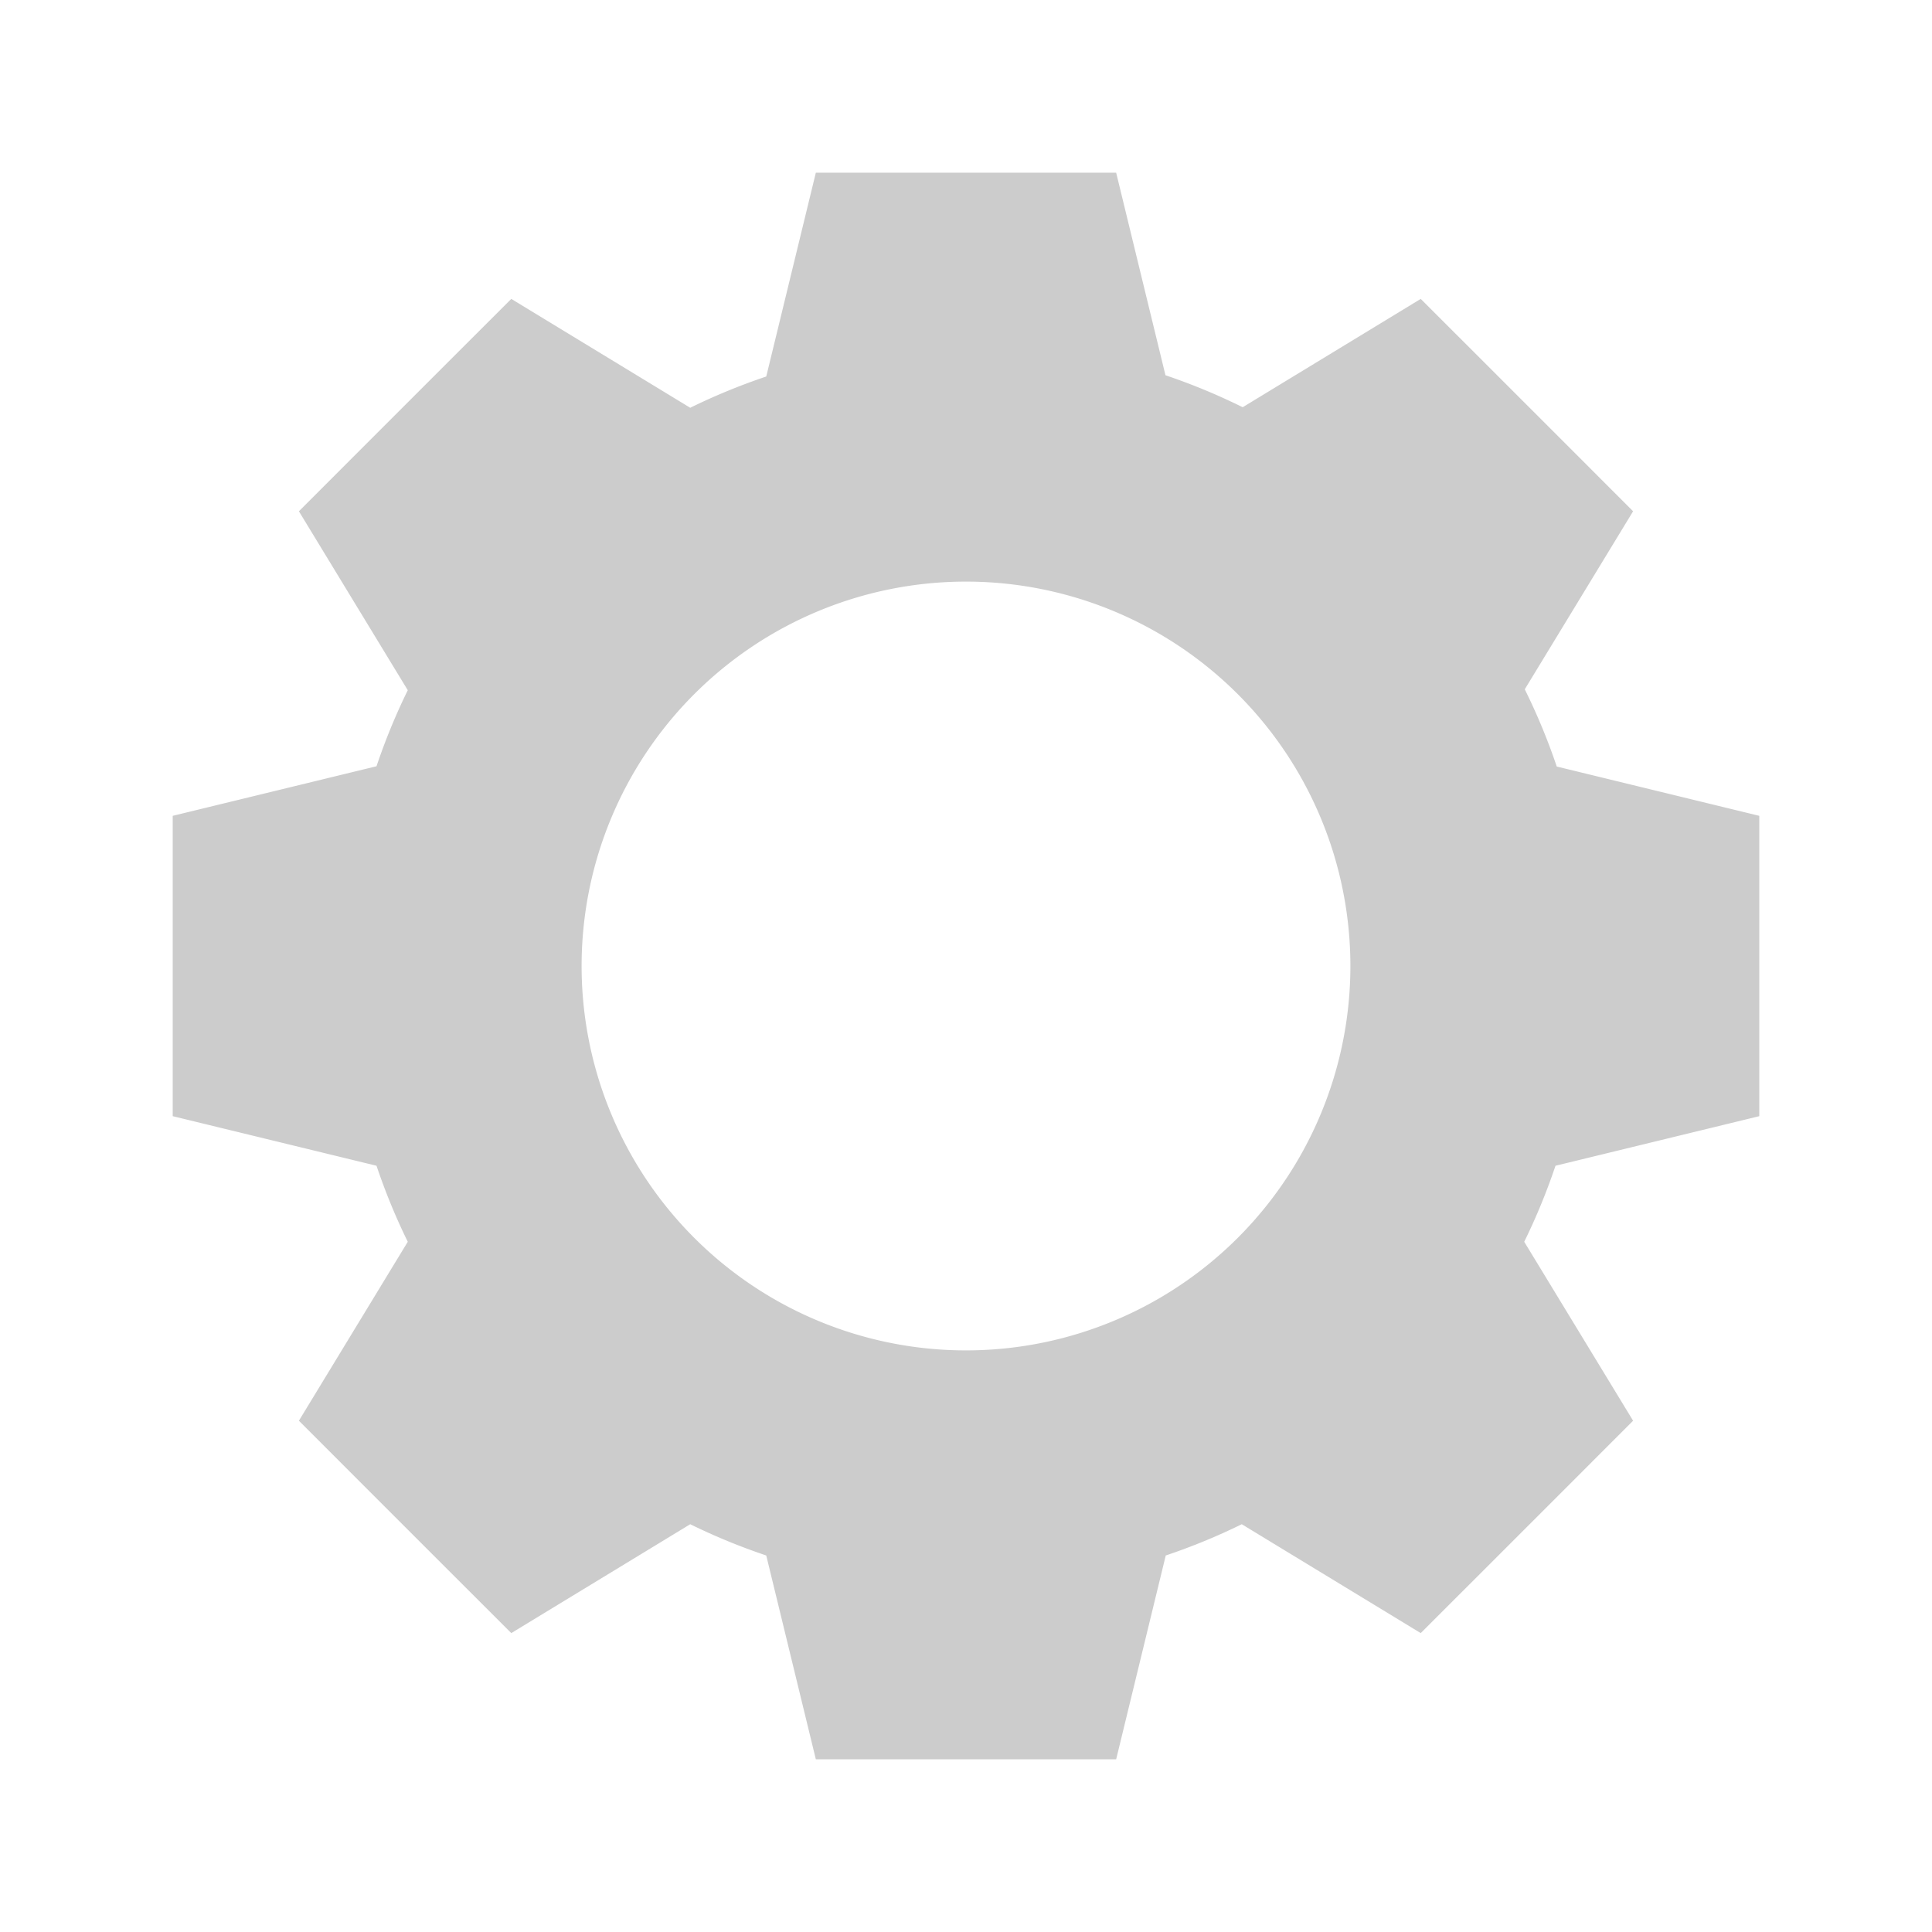 <?xml version="1.0" encoding="UTF-8" standalone="no"?>
<!-- Created with Inkscape (http://www.inkscape.org/) -->

<svg
   width="128"
   height="128"
   viewBox="0 0 128 128"
   version="1.1"
   id="svg2400"
   inkscape:version="1.2.2 (732a01da63, 2022-12-09)"
   sodipodi:docname="gear.svg"
   inkscape:export-filename="constraint.svg"
   inkscape:export-xdpi="96"
   inkscape:export-ydpi="96"
   xmlns:inkscape="http://www.inkscape.org/namespaces/inkscape"
   xmlns:sodipodi="http://sodipodi.sourceforge.net/DTD/sodipodi-0.dtd"
   xmlns="http://www.w3.org/2000/svg"
   xmlns:svg="http://www.w3.org/2000/svg">
  <sodipodi:namedview
     id="namedview2402"
     pagecolor="#ffffff"
     bordercolor="#999999"
     borderopacity="1"
     inkscape:showpageshadow="0"
     inkscape:pageopacity="0"
     inkscape:pagecheckerboard="0"
     inkscape:deskcolor="#d1d1d1"
     inkscape:document-units="px"
     showgrid="false"
     showborder="false"
     inkscape:zoom="4.7572176"
     inkscape:cx="50.029244"
     inkscape:cy="73.887729"
     inkscape:window-width="1920"
     inkscape:window-height="1058"
     inkscape:window-x="1193"
     inkscape:window-y="-6"
     inkscape:window-maximized="1"
     inkscape:current-layer="svg2400" />
  <defs
     id="defs2397" />
  <path
     id="path420"
     style="fill:#cccccc;stroke-width:4.513;stroke-linejoin:round"
     d="M 54.051 11.443 L 50.766 24.945 A 41.322 41.322 0 0 0 45.729 27.016 L 33.873 19.803 L 28.109 25.564 L 25.564 28.109 L 19.803 33.873 L 27.016 45.729 A 41.322 41.322 0 0 0 24.945 50.766 L 11.443 54.051 L 11.443 62.201 L 11.443 65.799 L 11.443 73.949 L 24.945 77.234 A 41.322 41.322 0 0 0 27.016 82.271 L 19.803 94.127 L 25.564 99.891 L 28.109 102.436 L 33.873 108.197 L 45.729 100.984 A 41.322 41.322 0 0 0 50.766 103.055 L 54.051 116.557 L 62.201 116.557 L 65.799 116.557 L 73.949 116.557 L 77.234 103.055 A 41.322 41.322 0 0 0 82.271 100.984 L 94.127 108.197 L 99.891 102.436 L 102.436 99.891 L 108.197 94.127 L 100.984 82.271 A 41.322 41.322 0 0 0 103.055 77.234 L 116.557 73.949 L 116.557 65.799 L 116.557 62.201 L 116.557 54.051 L 103.139 50.785 A 41.322 41.322 0 0 0 101.02 45.668 L 108.197 33.873 L 102.436 28.109 L 99.891 25.564 L 94.127 19.803 L 82.332 26.98 A 41.322 41.322 0 0 0 77.215 24.861 L 73.949 11.443 L 65.799 11.443 L 62.201 11.443 L 54.051 11.443 z M 64 38.533 A 25.467 25.467 0 0 1 89.467 64 A 25.467 25.467 0 0 1 64 89.467 A 25.467 25.467 0 0 1 38.533 64 A 25.467 25.467 0 0 1 64 38.533 z " />
</svg>
